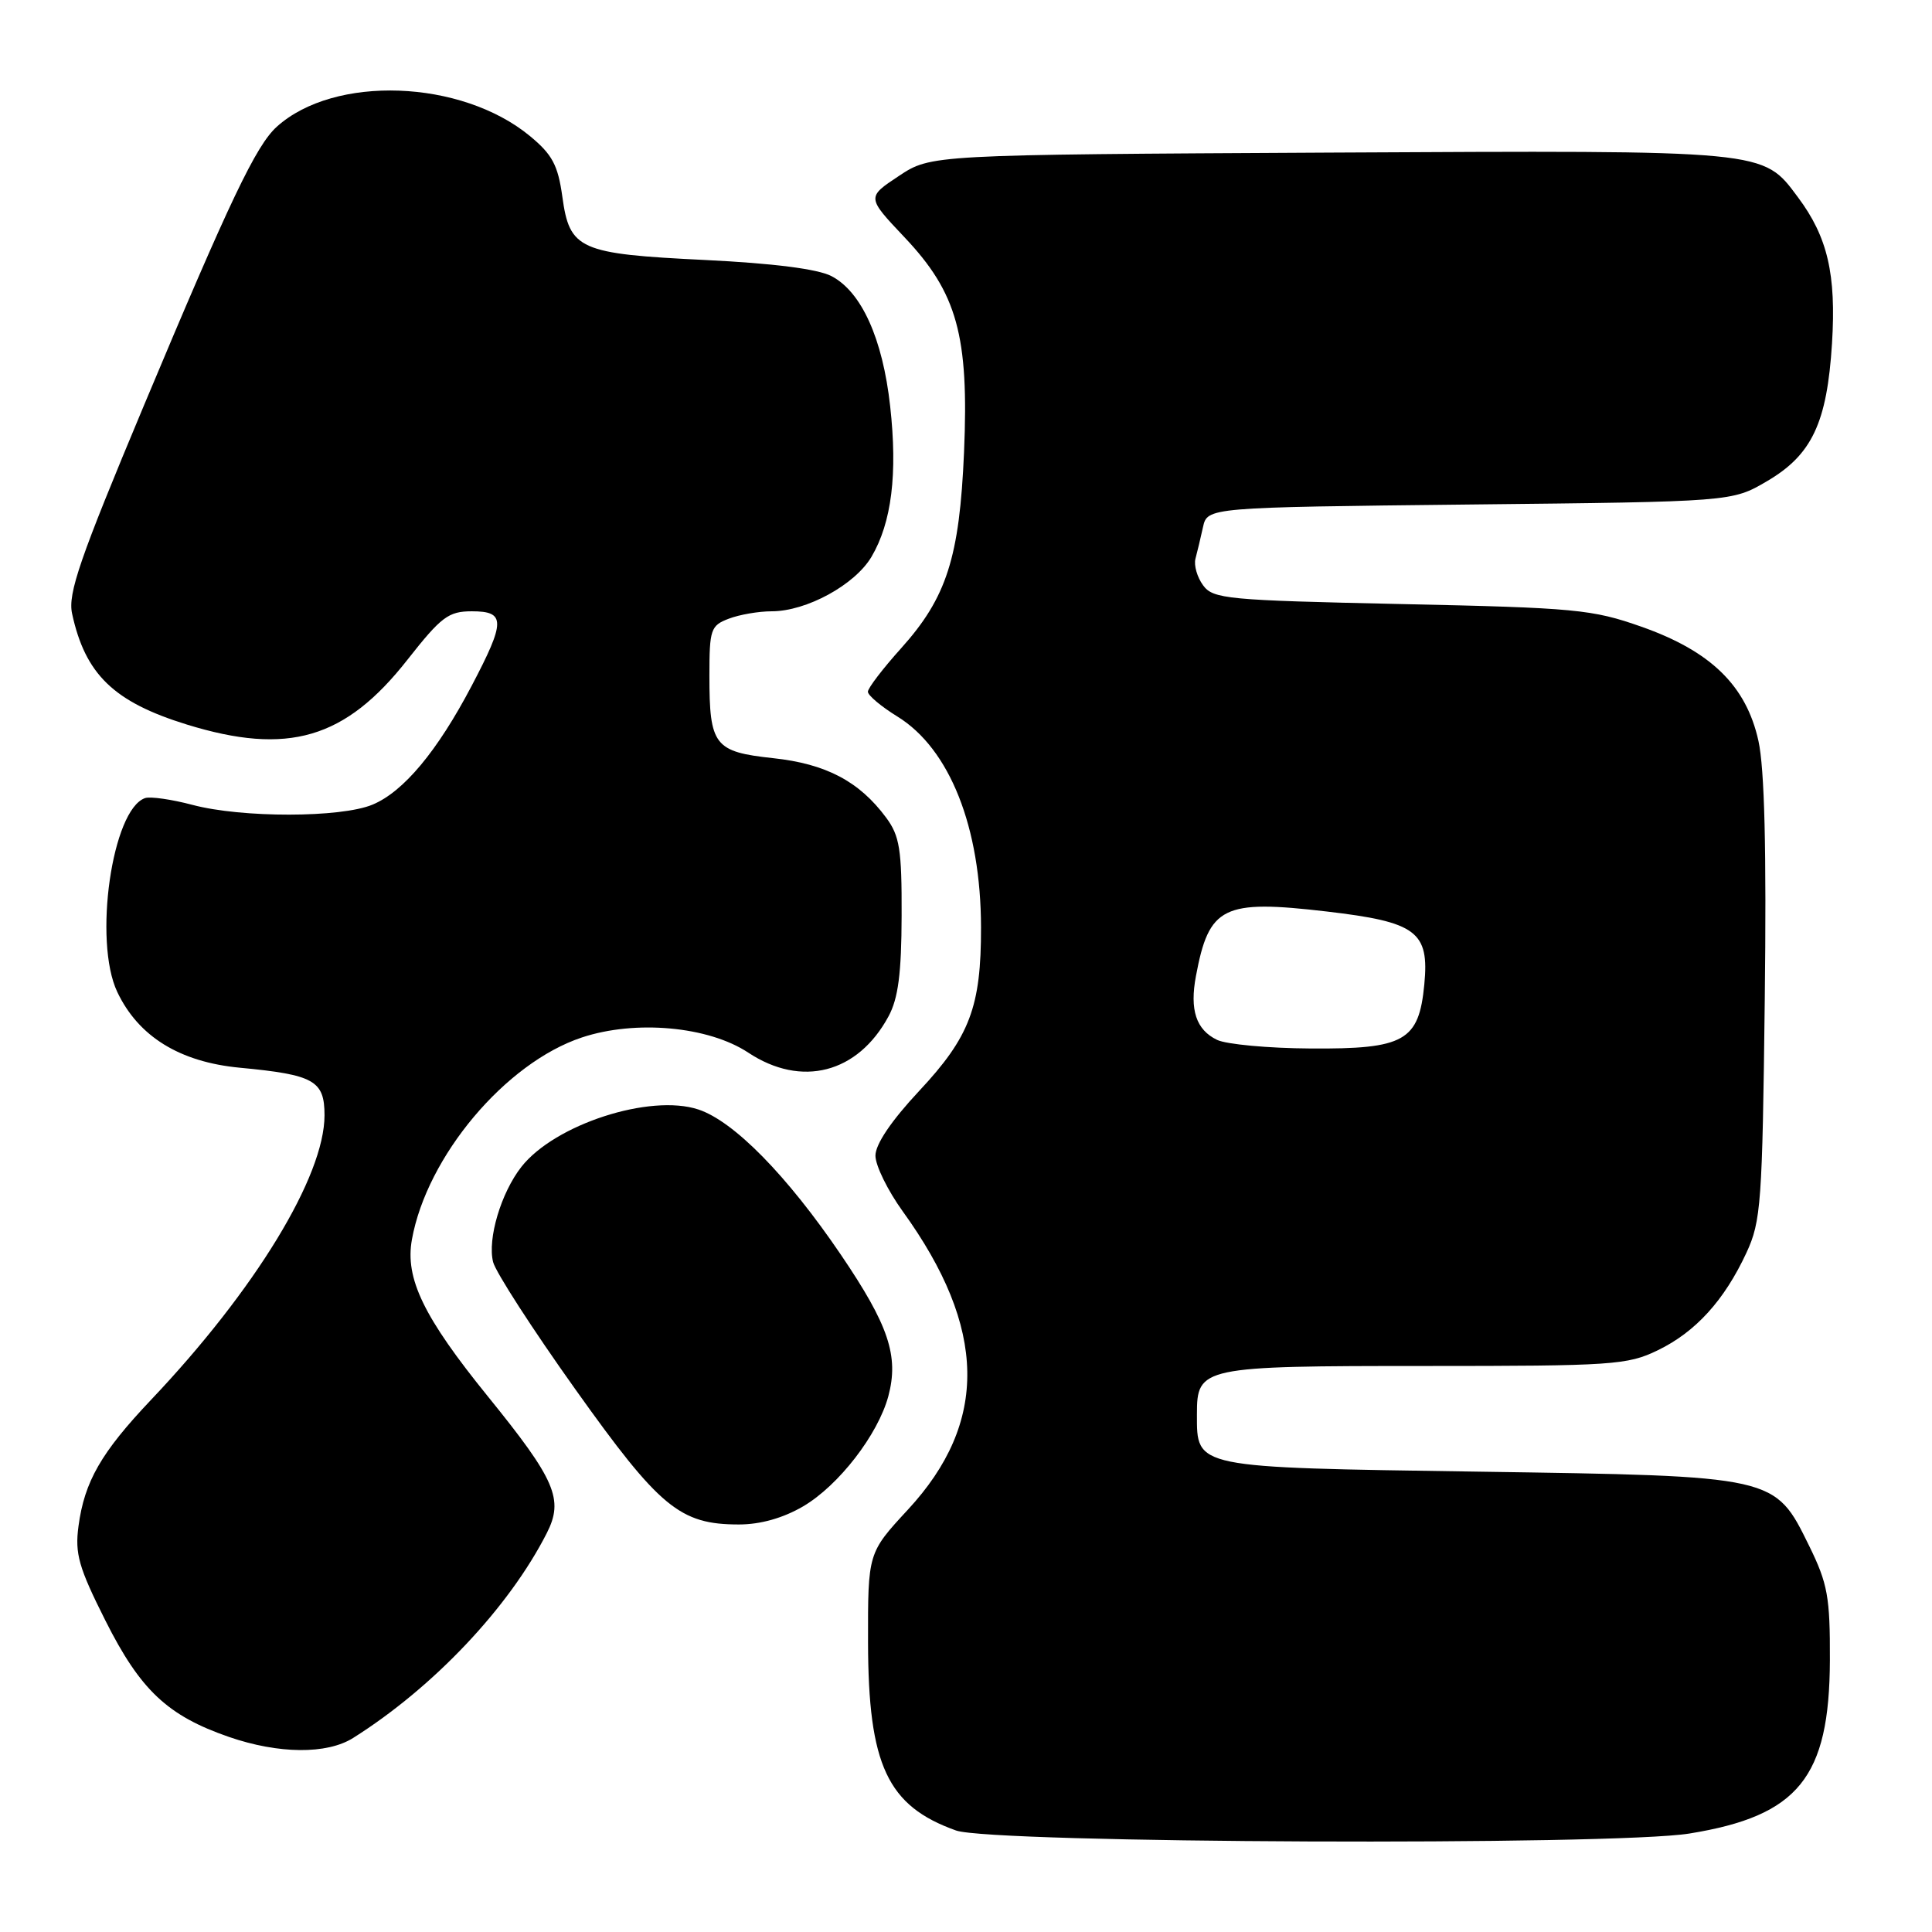 <?xml version="1.0" encoding="UTF-8" standalone="no"?>
<!DOCTYPE svg PUBLIC "-//W3C//DTD SVG 1.1//EN" "http://www.w3.org/Graphics/SVG/1.1/DTD/svg11.dtd" >
<svg xmlns="http://www.w3.org/2000/svg" xmlns:xlink="http://www.w3.org/1999/xlink" version="1.1" viewBox="0 0 256 256">
 <g >
 <path fill="currentColor"
d=" M 223.87 242.95 C 238.30 240.61 242.41 235.54 242.47 220.00 C 242.50 211.60 242.18 209.85 239.73 204.85 C 235.14 195.52 235.44 195.59 195.78 195.00 C 158.05 194.44 158.60 194.55 158.60 187.40 C 158.60 181.12 159.15 181.00 188.88 181.00 C 213.66 181.00 215.65 180.87 219.66 178.92 C 224.67 176.50 228.48 172.31 231.41 166.00 C 233.35 161.82 233.52 159.41 233.84 132.50 C 234.08 112.62 233.81 101.82 233.00 98.16 C 231.38 90.85 226.69 86.28 217.49 83.04 C 210.99 80.75 208.75 80.53 185.67 80.04 C 162.55 79.54 160.74 79.37 159.41 77.55 C 158.63 76.48 158.18 74.91 158.40 74.05 C 158.63 73.20 159.08 71.31 159.40 69.86 C 159.98 67.23 159.98 67.23 194.74 66.85 C 229.50 66.48 229.50 66.48 234.12 63.77 C 240.09 60.28 242.09 56.03 242.75 45.51 C 243.32 36.34 242.17 31.40 238.24 26.14 C 233.53 19.83 234.43 19.92 176.15 20.22 C 123.35 20.50 123.35 20.50 119.10 23.32 C 114.84 26.14 114.84 26.14 119.85 31.44 C 126.83 38.81 128.40 44.49 127.74 59.91 C 127.14 73.88 125.43 79.19 119.41 85.89 C 116.98 88.59 115.00 91.18 115.00 91.66 C 115.00 92.14 116.76 93.62 118.92 94.95 C 125.85 99.23 129.97 109.63 129.99 122.88 C 130.01 133.41 128.50 137.39 121.78 144.57 C 118.10 148.51 116.00 151.62 116.00 153.13 C 116.00 154.44 117.63 157.75 119.61 160.50 C 130.80 175.98 131.02 188.47 120.29 200.05 C 115.00 205.77 115.00 205.77 115.02 217.63 C 115.05 233.89 117.58 239.31 126.68 242.55 C 131.45 244.25 213.77 244.59 223.87 242.95 Z  M 46.79 230.29 C 57.43 223.59 67.44 213.00 72.45 203.15 C 74.73 198.68 73.61 196.09 64.66 185.05 C 56.14 174.54 53.65 169.42 54.58 164.25 C 56.56 153.23 66.98 140.83 77.10 137.47 C 84.21 135.11 93.87 135.99 99.15 139.48 C 106.21 144.15 113.67 142.22 117.74 134.66 C 119.02 132.29 119.45 128.97 119.47 121.33 C 119.50 112.54 119.21 110.76 117.41 108.33 C 113.85 103.53 109.44 101.21 102.44 100.46 C 94.65 99.62 94.00 98.78 94.00 89.54 C 94.00 83.39 94.17 82.89 96.57 81.98 C 97.98 81.44 100.53 81.00 102.25 81.00 C 106.86 81.00 113.27 77.50 115.47 73.79 C 118.15 69.25 118.95 62.80 117.95 53.81 C 116.96 44.87 114.15 38.65 110.16 36.58 C 108.34 35.64 102.45 34.89 93.42 34.45 C 76.74 33.64 75.47 33.08 74.51 26.04 C 73.93 21.88 73.18 20.47 70.21 18.02 C 61.11 10.52 44.30 9.91 36.68 16.79 C 33.93 19.27 30.46 26.54 19.04 53.80 C 10.56 74.05 8.98 78.63 9.55 81.30 C 11.29 89.35 15.07 93.01 24.74 96.00 C 38.15 100.14 45.74 97.92 53.98 87.43 C 58.47 81.72 59.42 81.00 62.52 81.00 C 67.00 81.00 67.00 82.31 62.49 90.89 C 57.94 99.55 53.47 104.91 49.36 106.62 C 45.17 108.37 32.05 108.39 25.50 106.65 C 22.75 105.92 19.93 105.52 19.23 105.75 C 14.85 107.23 12.34 124.70 15.54 131.44 C 18.34 137.35 23.82 140.73 31.80 141.48 C 41.62 142.41 43.00 143.18 43.00 147.78 C 43.00 155.87 33.81 170.94 20.00 185.50 C 13.39 192.48 11.19 196.31 10.40 202.23 C 9.91 205.88 10.43 207.70 13.97 214.74 C 18.60 223.95 22.20 227.34 30.33 230.15 C 36.91 232.42 43.31 232.48 46.79 230.29 Z  M 106.42 199.60 C 111.13 196.84 116.34 190.09 117.71 185.00 C 119.13 179.68 117.75 175.58 111.41 166.24 C 104.28 155.74 97.23 148.56 92.53 147.01 C 86.13 144.90 73.52 148.98 69.09 154.61 C 66.39 158.05 64.57 164.16 65.34 167.23 C 65.68 168.56 70.57 176.14 76.23 184.08 C 87.41 199.78 90.09 202.00 97.91 202.00 C 100.77 202.00 103.77 201.15 106.42 199.60 Z  M 161.27 137.79 C 158.49 136.45 157.62 133.83 158.47 129.32 C 160.20 120.08 162.04 119.17 175.81 120.78 C 187.70 122.17 189.40 123.44 188.73 130.43 C 188.01 137.95 186.12 139.02 173.64 138.93 C 168.06 138.90 162.50 138.38 161.27 137.79 Z "/>
</g>
</svg>